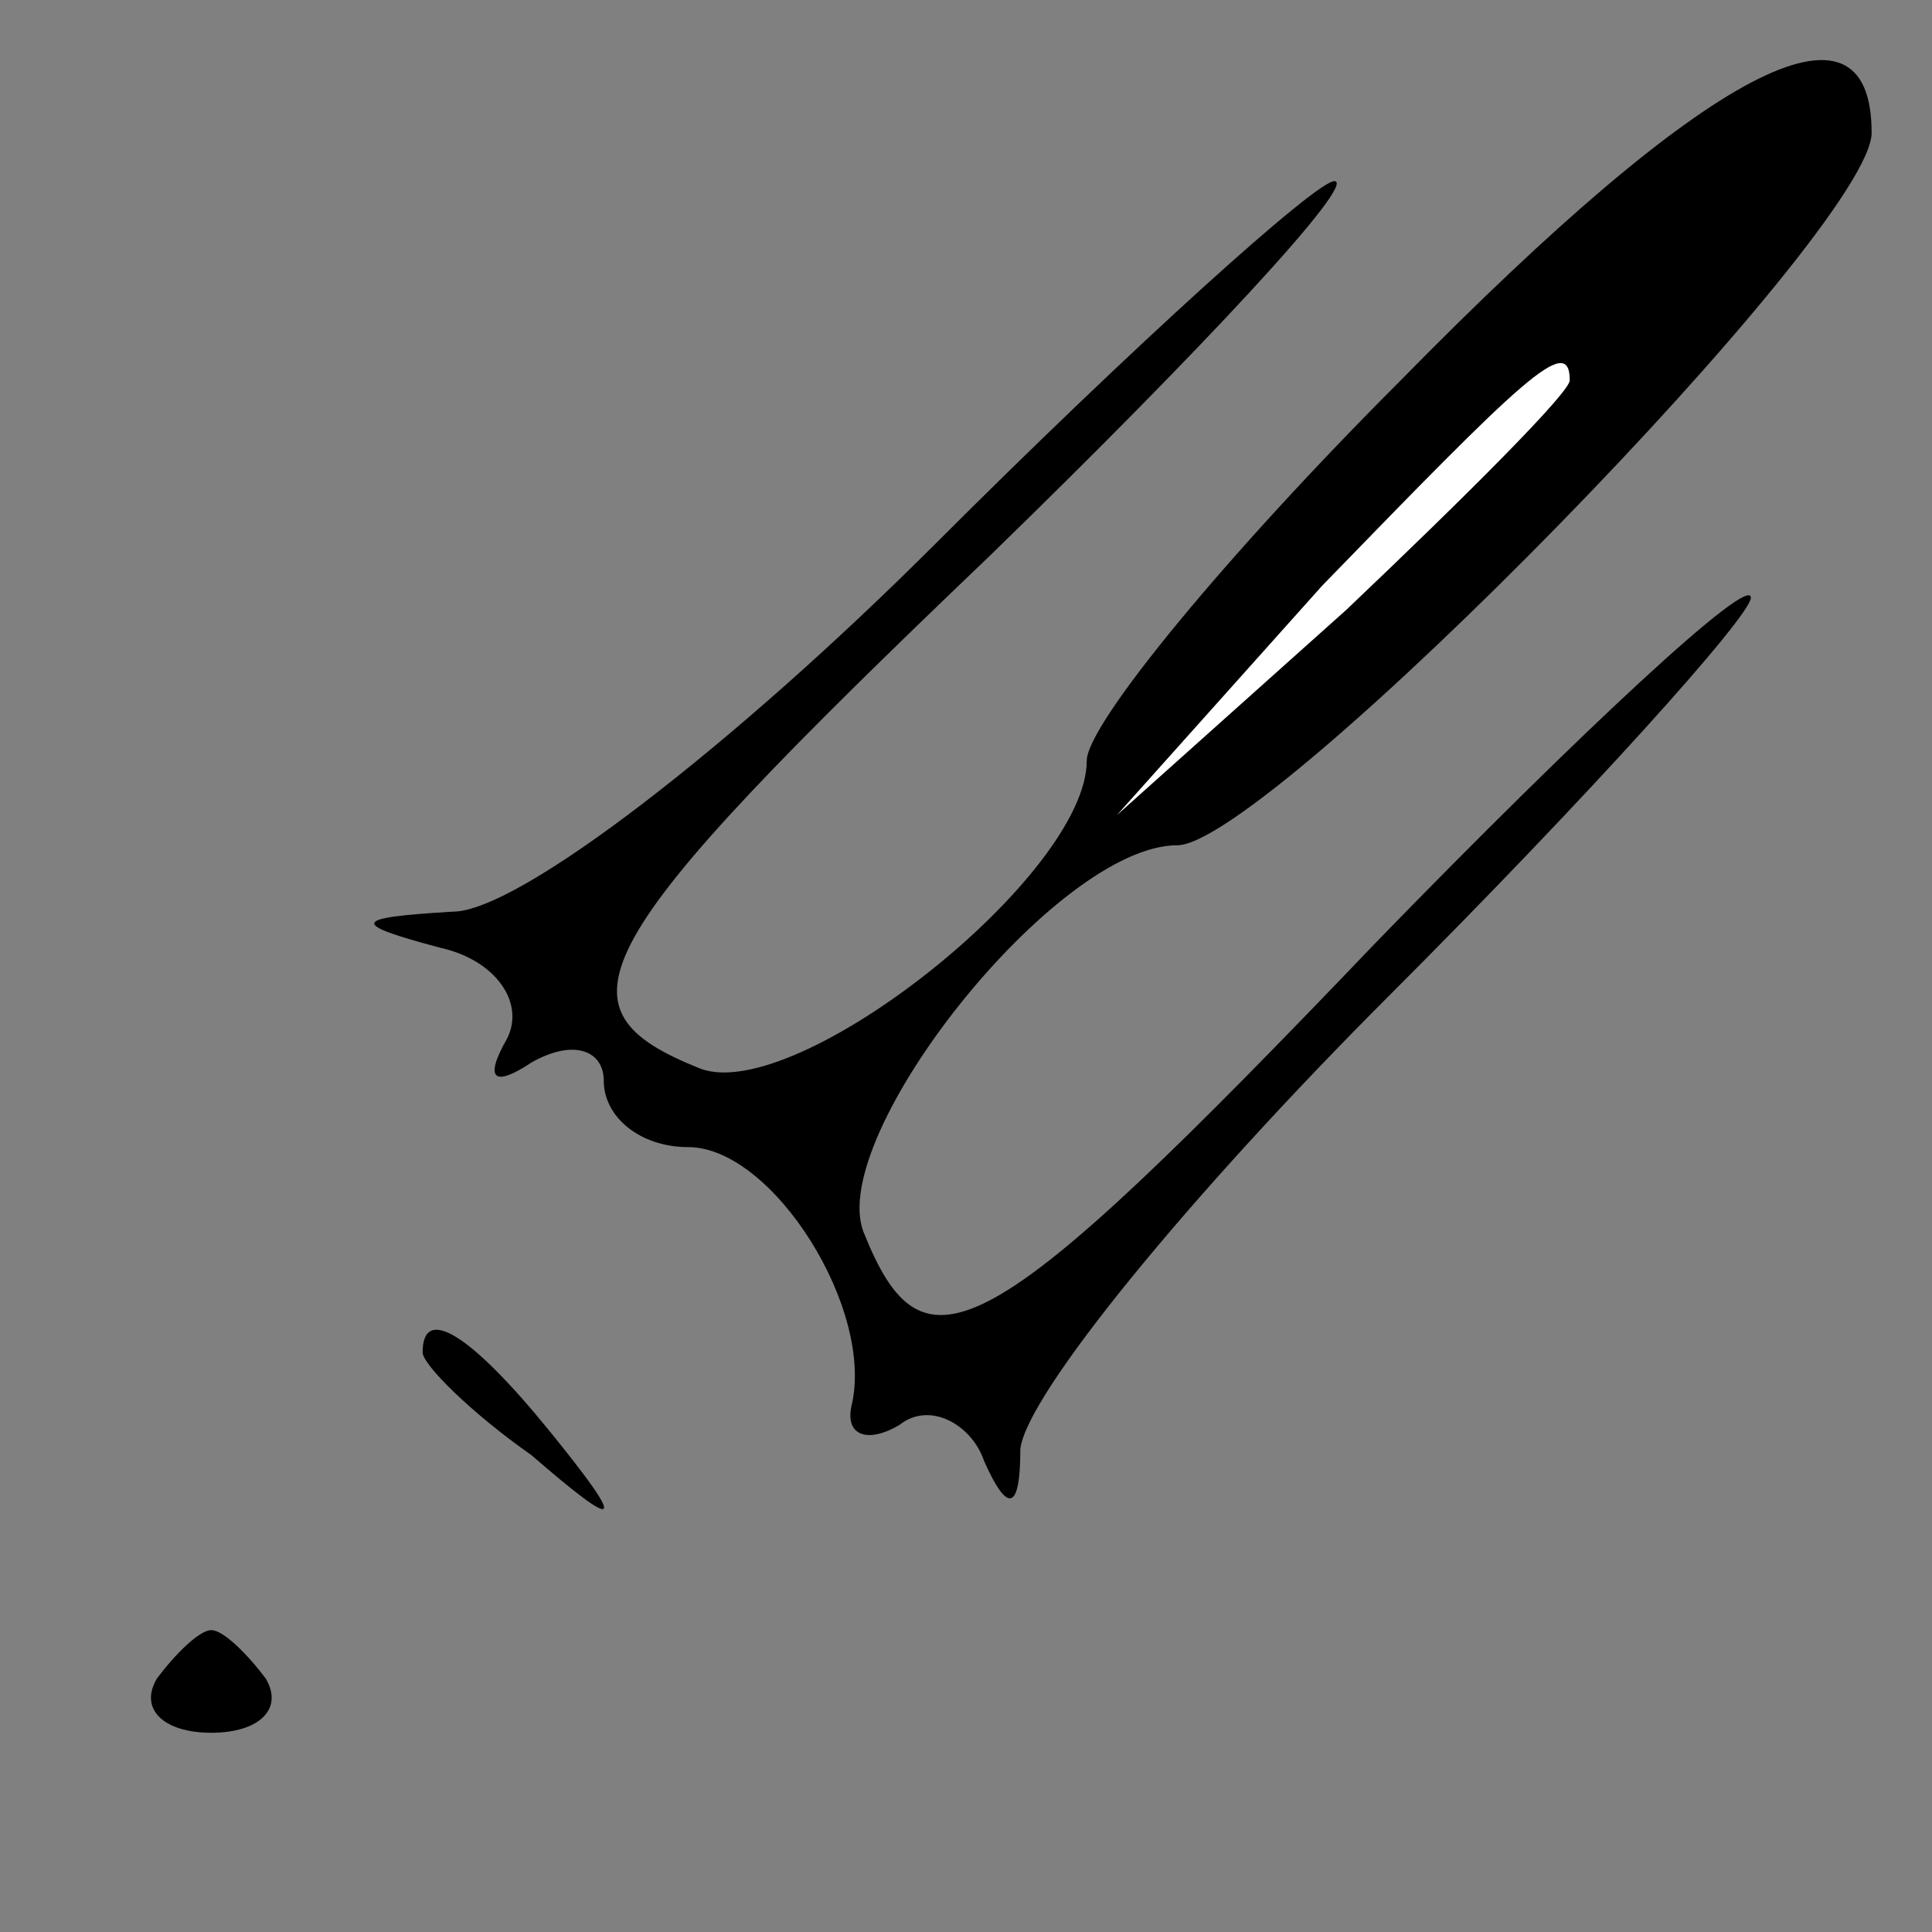 <?xml version="1.0" standalone="no"?>
<!DOCTYPE svg PUBLIC "-//W3C//DTD SVG 20010904//EN"
 "http://www.w3.org/TR/2001/REC-SVG-20010904/DTD/svg10.dtd">
<svg version="1.0" xmlns="http://www.w3.org/2000/svg"
 width="32pt" height="32pt" viewBox="0 0 32 32"
 preserveAspectRatio="xMidYMid meet">
<rect x="0" y="0" width="32" height="32" fill="#808080" stroke="none"/>
<g transform="translate(0,32) scale(0.1,-0.1)"
fill="#000000" stroke="none">
<path fill="#000000" stroke="none" d="M232 257 c-29 -29 -52 -57 -52 -63 0
-19 -48 -57 -64 -51 -25 10 -20 20 48 85 35 34 61 62 57 62 -3 0 -33 -27 -66
-60 -33 -33 -69 -61 -80 -61 -17 -1 -17 -2 -2 -6 9 -2 14 -9 11 -15 -4 -7 -2
-8 4 -4 7 4 12 2 12 -3 0 -6 6 -11 14 -11 14 0 31 -27 27 -43 -1 -5 3 -6 8 -3
5 4 12 0 14 -6 4 -9 6 -8 6 2 1 9 28 42 61 75 33 33 60 63 60 66 0 4 -28 -22
-62 -57 -65 -68 -75 -73 -85 -48 -6 16 32 64 52 64 15 0 115 102 115 118 0 25
-27 11 -78 -41z"/>
<path fill="#ffffff" stroke="none" d="M260 257 c0 -2 -17 -19 -37 -38 l-38
-34 34 38 c33 34 41 42 41 34z"/>
<path fill="#000000" stroke="none" d="M70 96 c0 -2 8 -10 18 -17 15 -13 16
-12 3 4 -13 16 -21 21 -21 13z"/>
<path fill="#000000" stroke="none" d="M26 42 c-3 -5 1 -9 9 -9 8 0 12 4 9 9
-3 4 -7 8 -9 8 -2 0 -6 -4 -9 -8z"/>
</g>
</svg>

